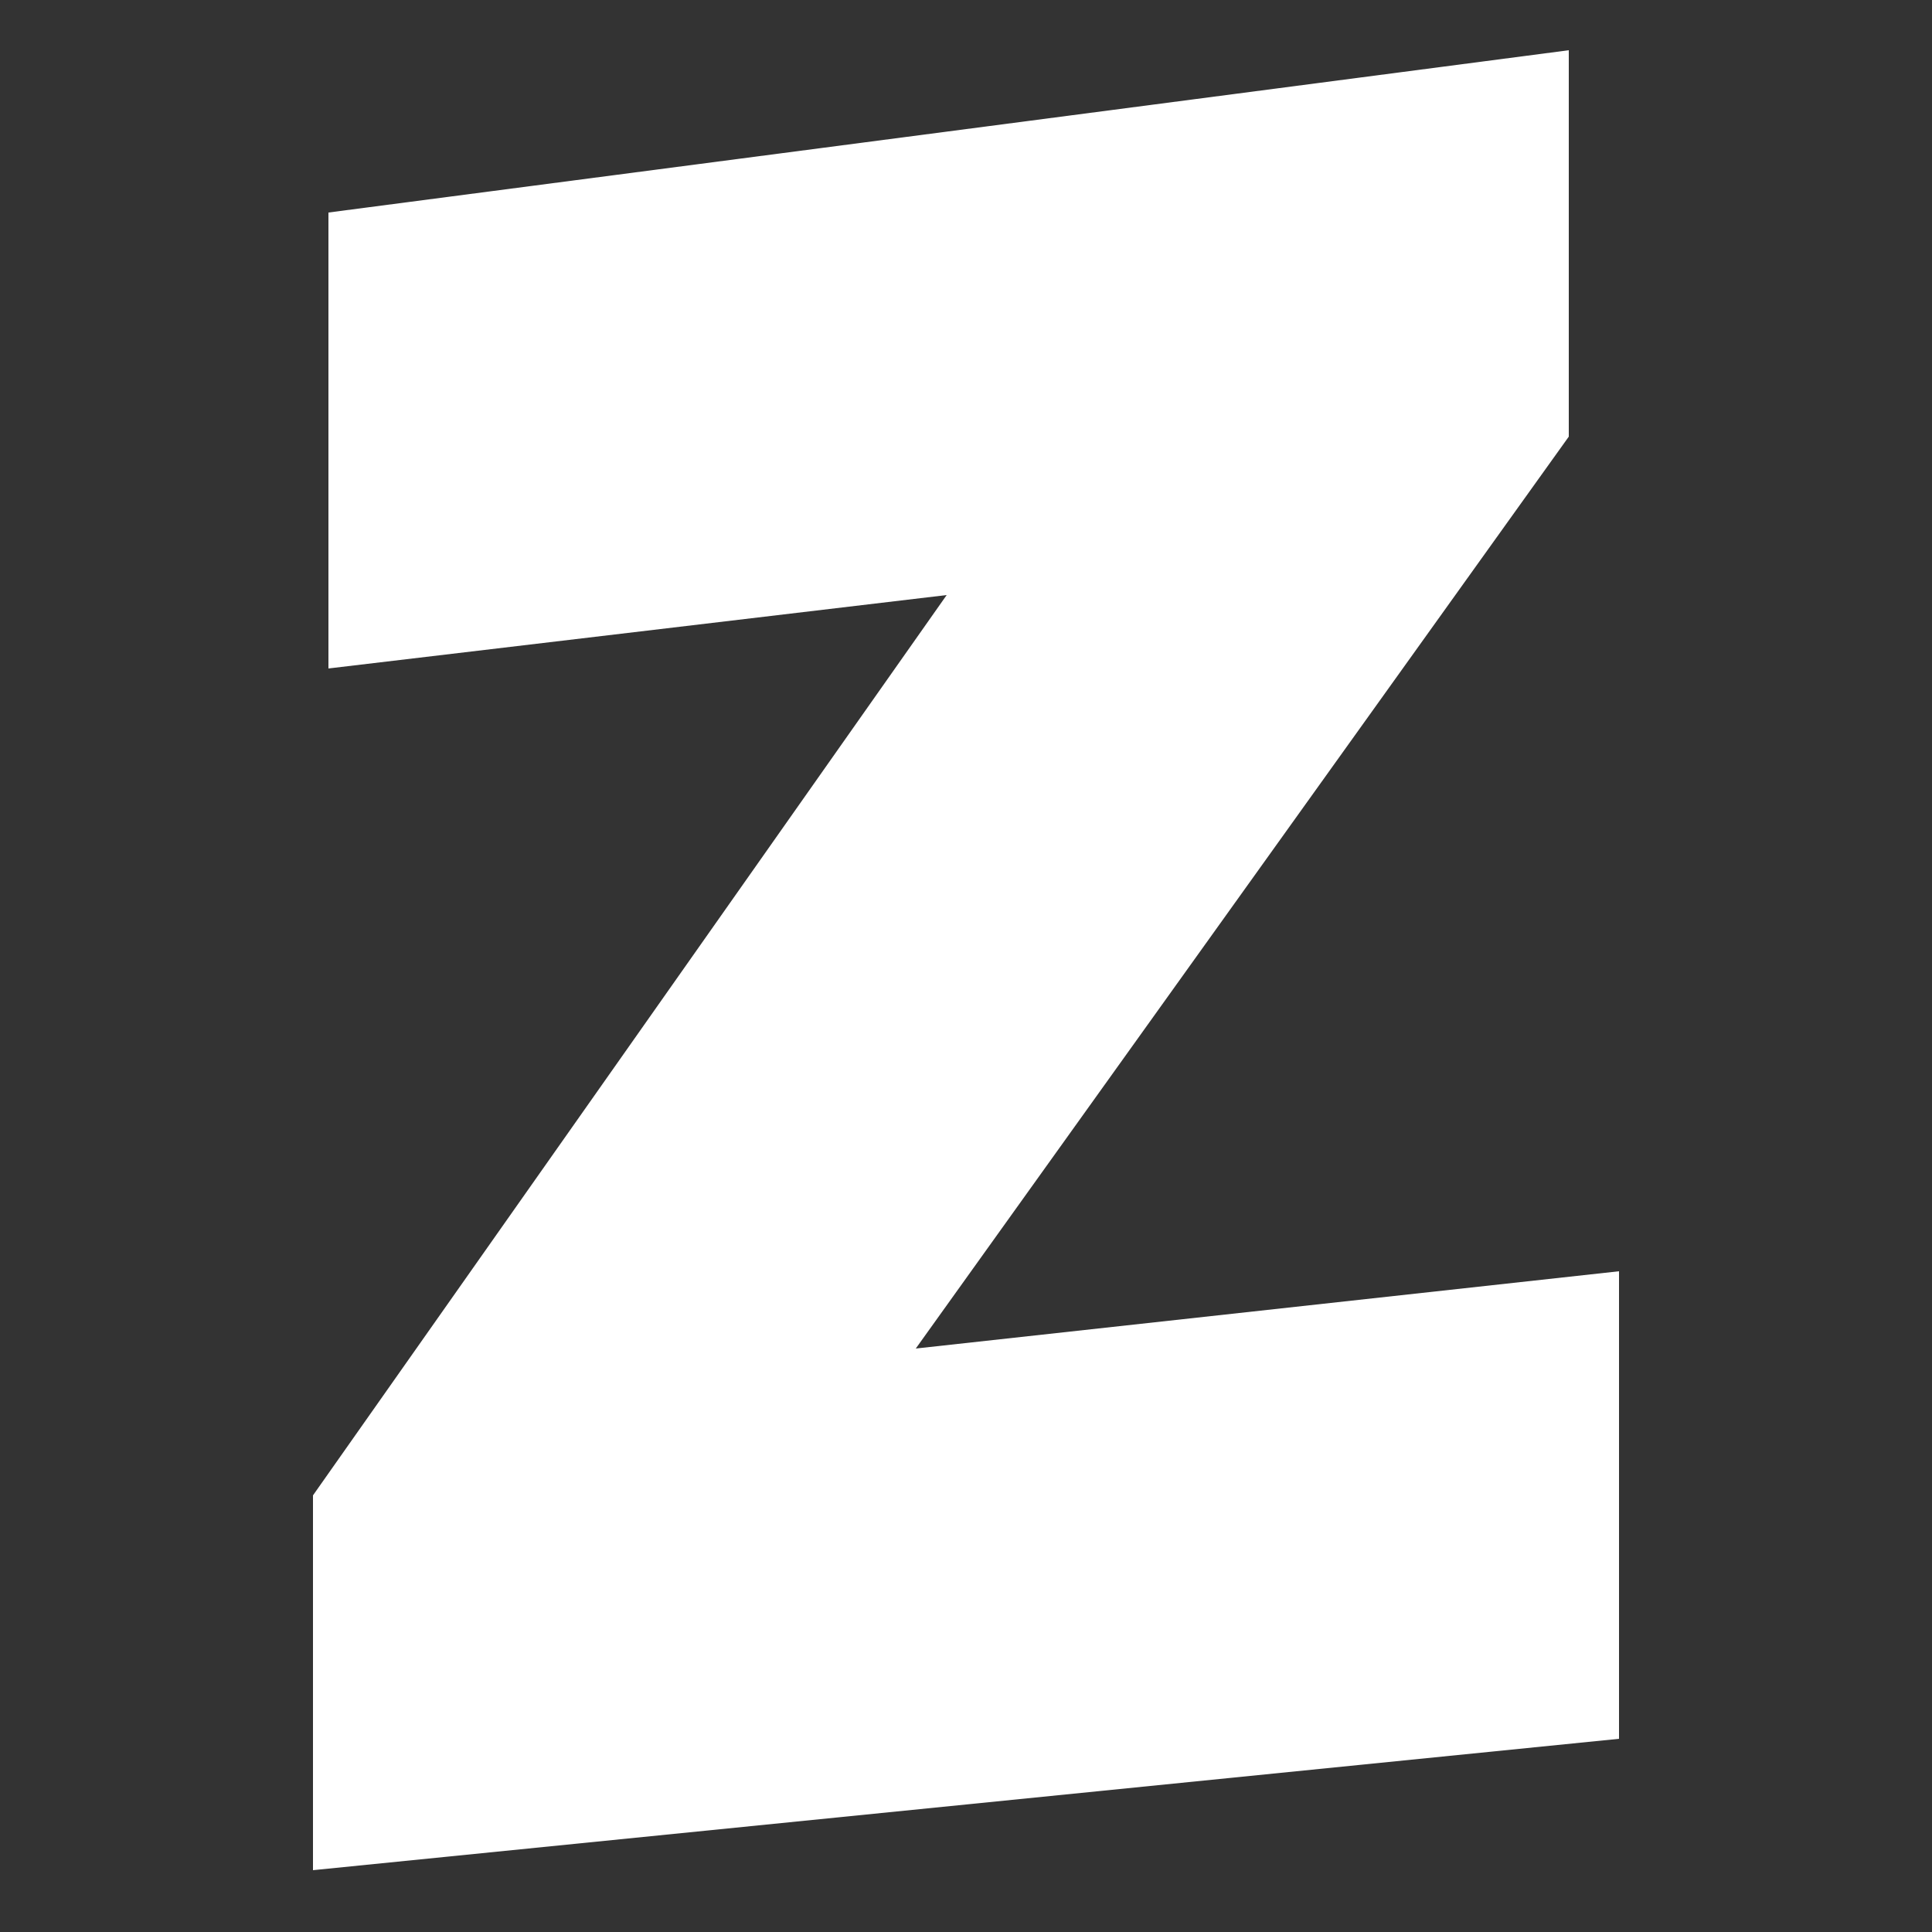 <svg enable-background="new 0 0 50 50" viewBox="0 0 50 50" xmlns="http://www.w3.org/2000/svg"><rect x="0" y="0" width="50" height="50" fill="#333333" stroke="none"/><path clip-rule="evenodd" d="m8.5 17.3v-11.8l32.1-4.2v10l-16.9 23.6 18.2-2v12.1l-33.8 3.4v-9.7l16.4-23.3z" fill="#fff" fill-rule="evenodd"></path></svg>